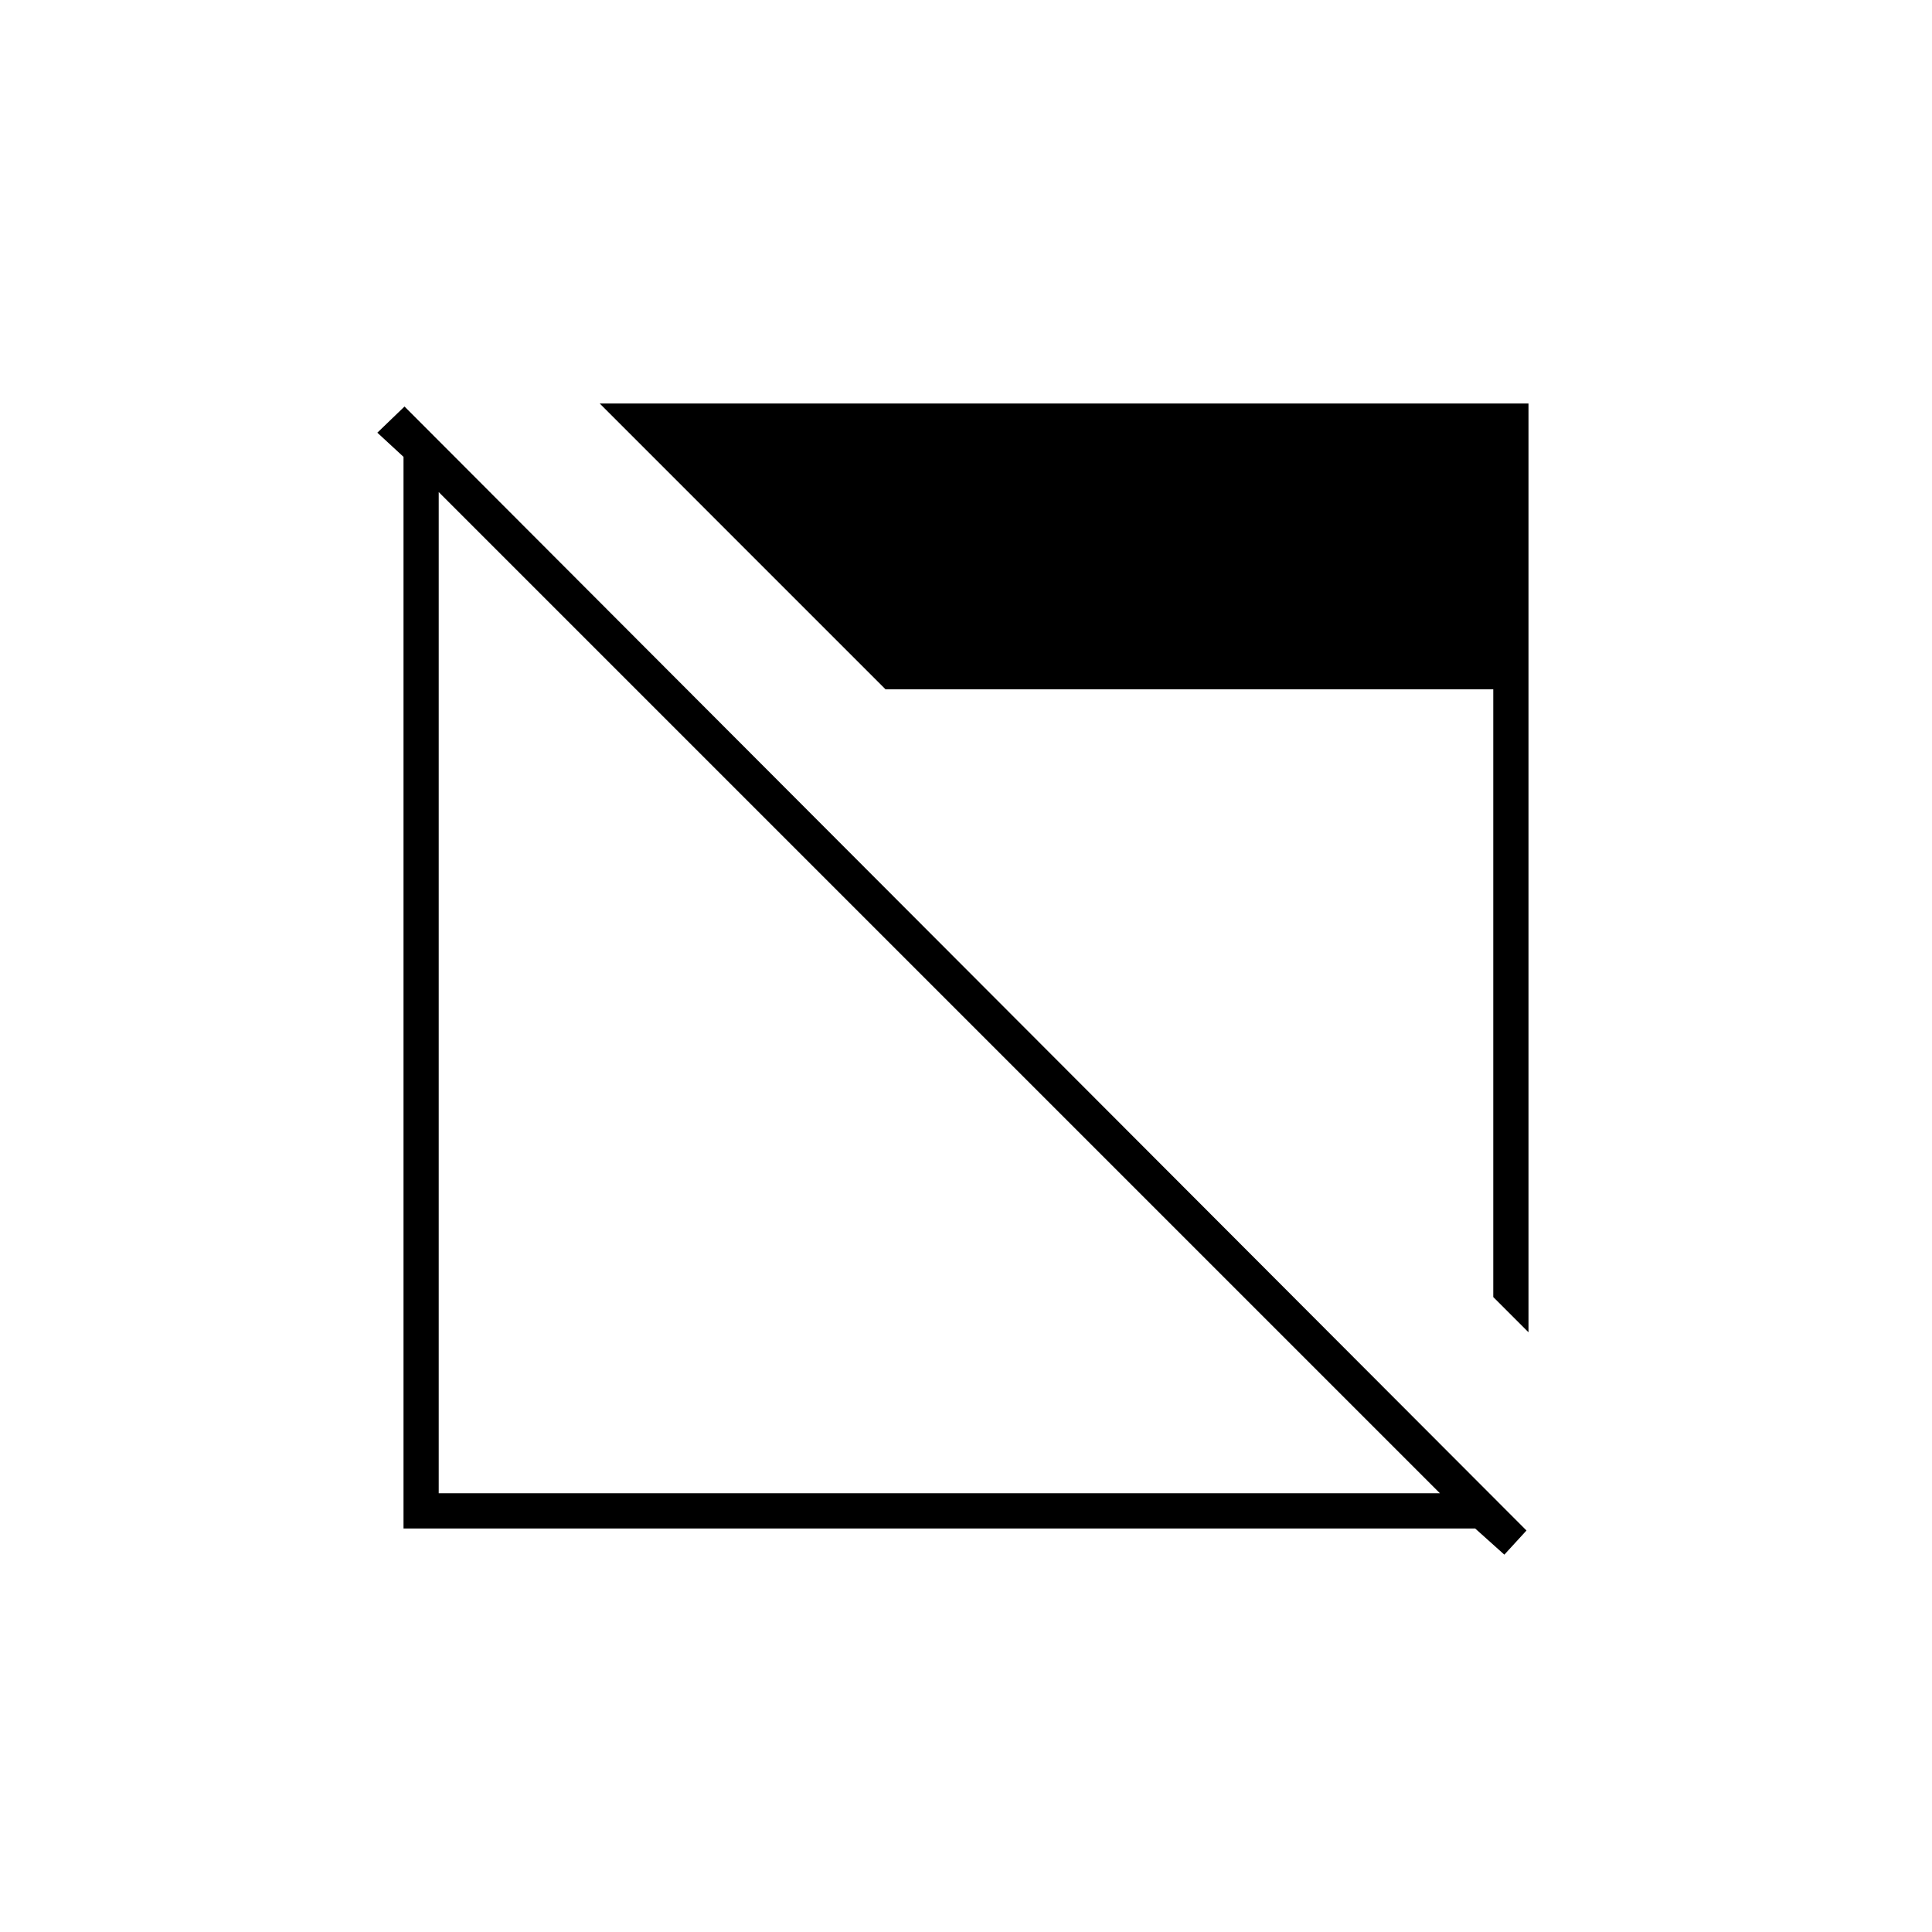 <svg xmlns="http://www.w3.org/2000/svg" height="20" viewBox="0 -960 960 960" width="20"><path d="m747.5-187.5-14.5-13H200.5V-733l-13-12 13.5-13 557.5 558.5-11 12ZM218-218h497.5L218-715.5V-218Zm541.5-80L742-315.5v-302H440l-142-142h461.5V-298Z"/></svg>